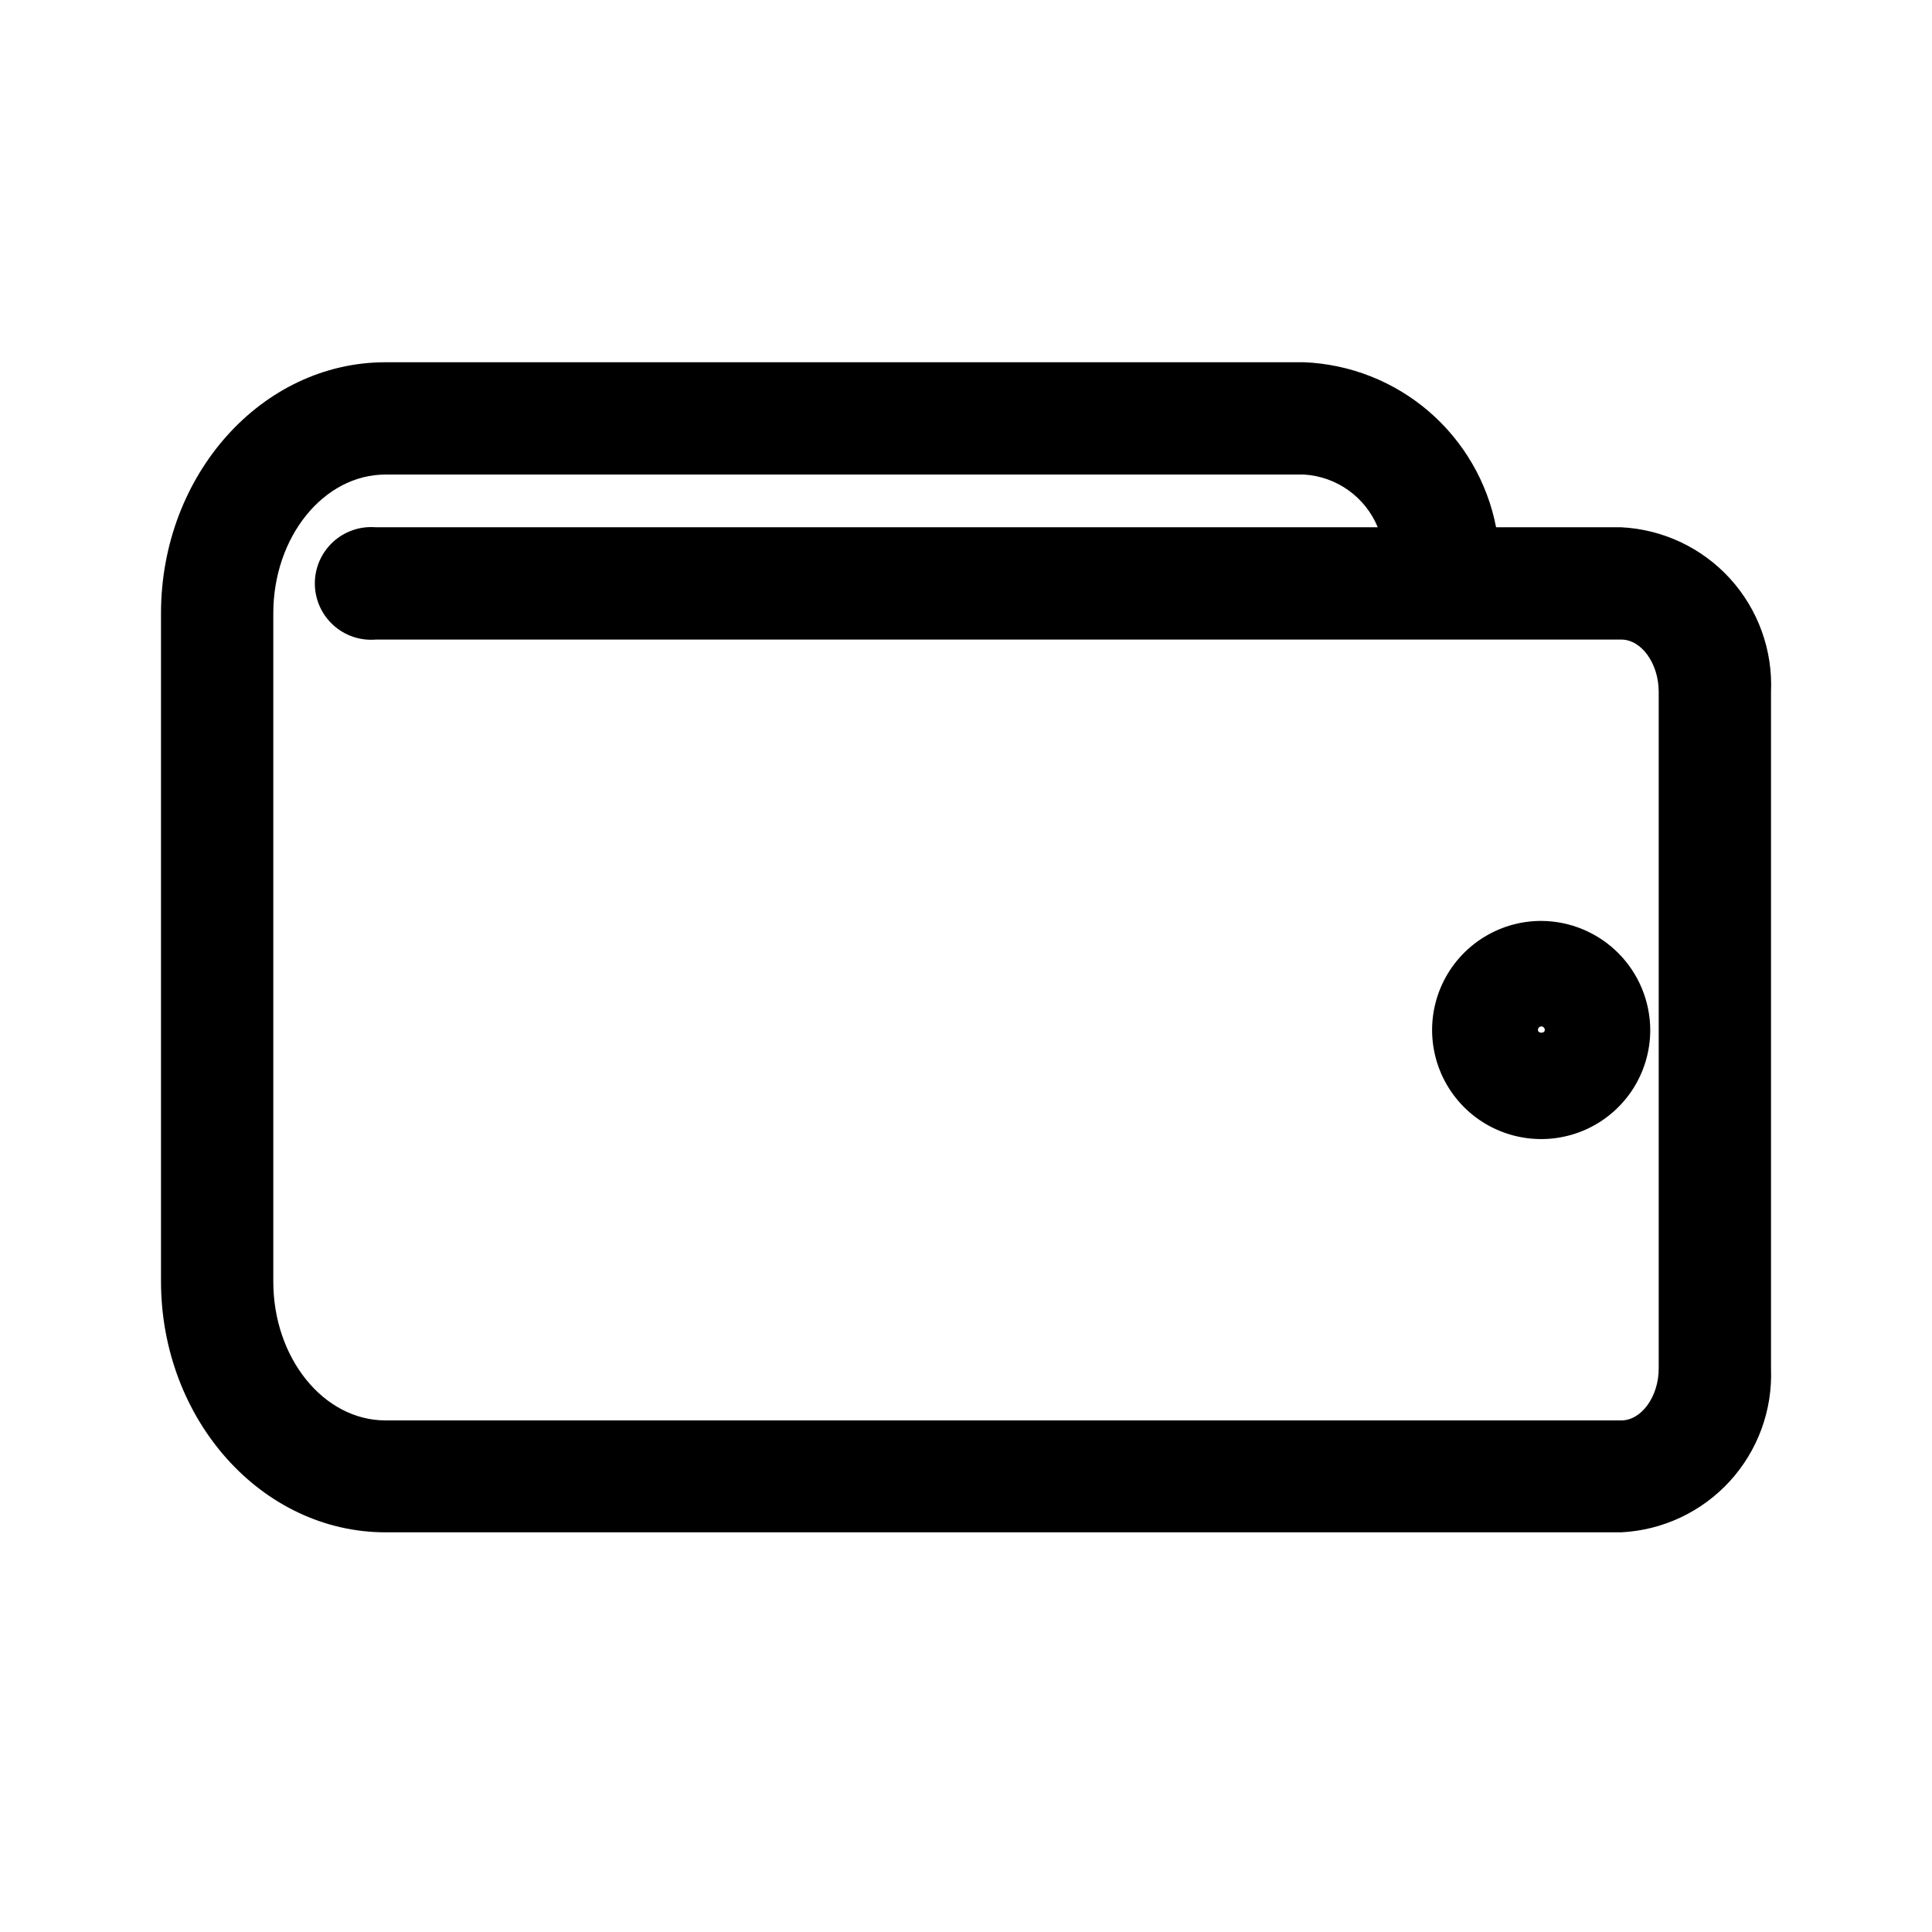 <svg width="48" height="48" viewBox="0 0 48 48" fill="none" xmlns="http://www.w3.org/2000/svg">
<path d="M40.28 13.1H37.17C36.953 11.979 36.363 10.965 35.498 10.221C34.632 9.477 33.541 9.047 32.4 9H9.58C6.5 9 4 11.8 4 15.24V31.83C4 35.27 6.5 38.07 9.58 38.07H40.28C41.311 38.018 42.28 37.562 42.977 36.8C43.673 36.038 44.041 35.032 44 34V17.19C44.046 16.155 43.681 15.144 42.984 14.377C42.287 13.611 41.315 13.152 40.28 13.1ZM41.21 34C41.21 34.7 40.78 35.29 40.28 35.29H9.58C8.04 35.29 6.79 33.74 6.79 31.84V15.24C6.79 13.34 8.04 11.79 9.58 11.79H32.4C32.797 11.815 33.18 11.95 33.503 12.182C33.827 12.414 34.079 12.732 34.23 13.1H9.34C9.147 13.084 8.952 13.107 8.769 13.17C8.586 13.233 8.417 13.333 8.275 13.464C8.132 13.595 8.018 13.755 7.94 13.932C7.862 14.11 7.822 14.301 7.822 14.495C7.822 14.689 7.862 14.88 7.94 15.058C8.018 15.235 8.132 15.395 8.275 15.526C8.417 15.657 8.586 15.757 8.769 15.82C8.952 15.883 9.147 15.906 9.34 15.89H40.28C40.78 15.89 41.21 16.48 41.21 17.19V34Z" fill="currentColor"/>
<path d="M38.3 22.88C37.764 22.878 37.239 23.035 36.792 23.332C36.345 23.628 35.996 24.051 35.789 24.546C35.583 25.041 35.527 25.586 35.631 26.113C35.734 26.639 35.992 27.123 36.37 27.503C36.749 27.883 37.232 28.142 37.758 28.247C38.284 28.353 38.829 28.299 39.325 28.095C39.821 27.89 40.244 27.543 40.543 27.097C40.841 26.651 41 26.126 41 25.59C40.997 24.874 40.712 24.188 40.207 23.68C39.701 23.173 39.016 22.885 38.3 22.88ZM38.21 25.59C38.21 25.566 38.219 25.543 38.236 25.526C38.253 25.509 38.276 25.5 38.3 25.5C38.322 25.503 38.343 25.513 38.357 25.53C38.372 25.546 38.38 25.568 38.38 25.59C38.38 25.68 38.21 25.68 38.21 25.59Z" fill="currentColor"/>
</svg>
